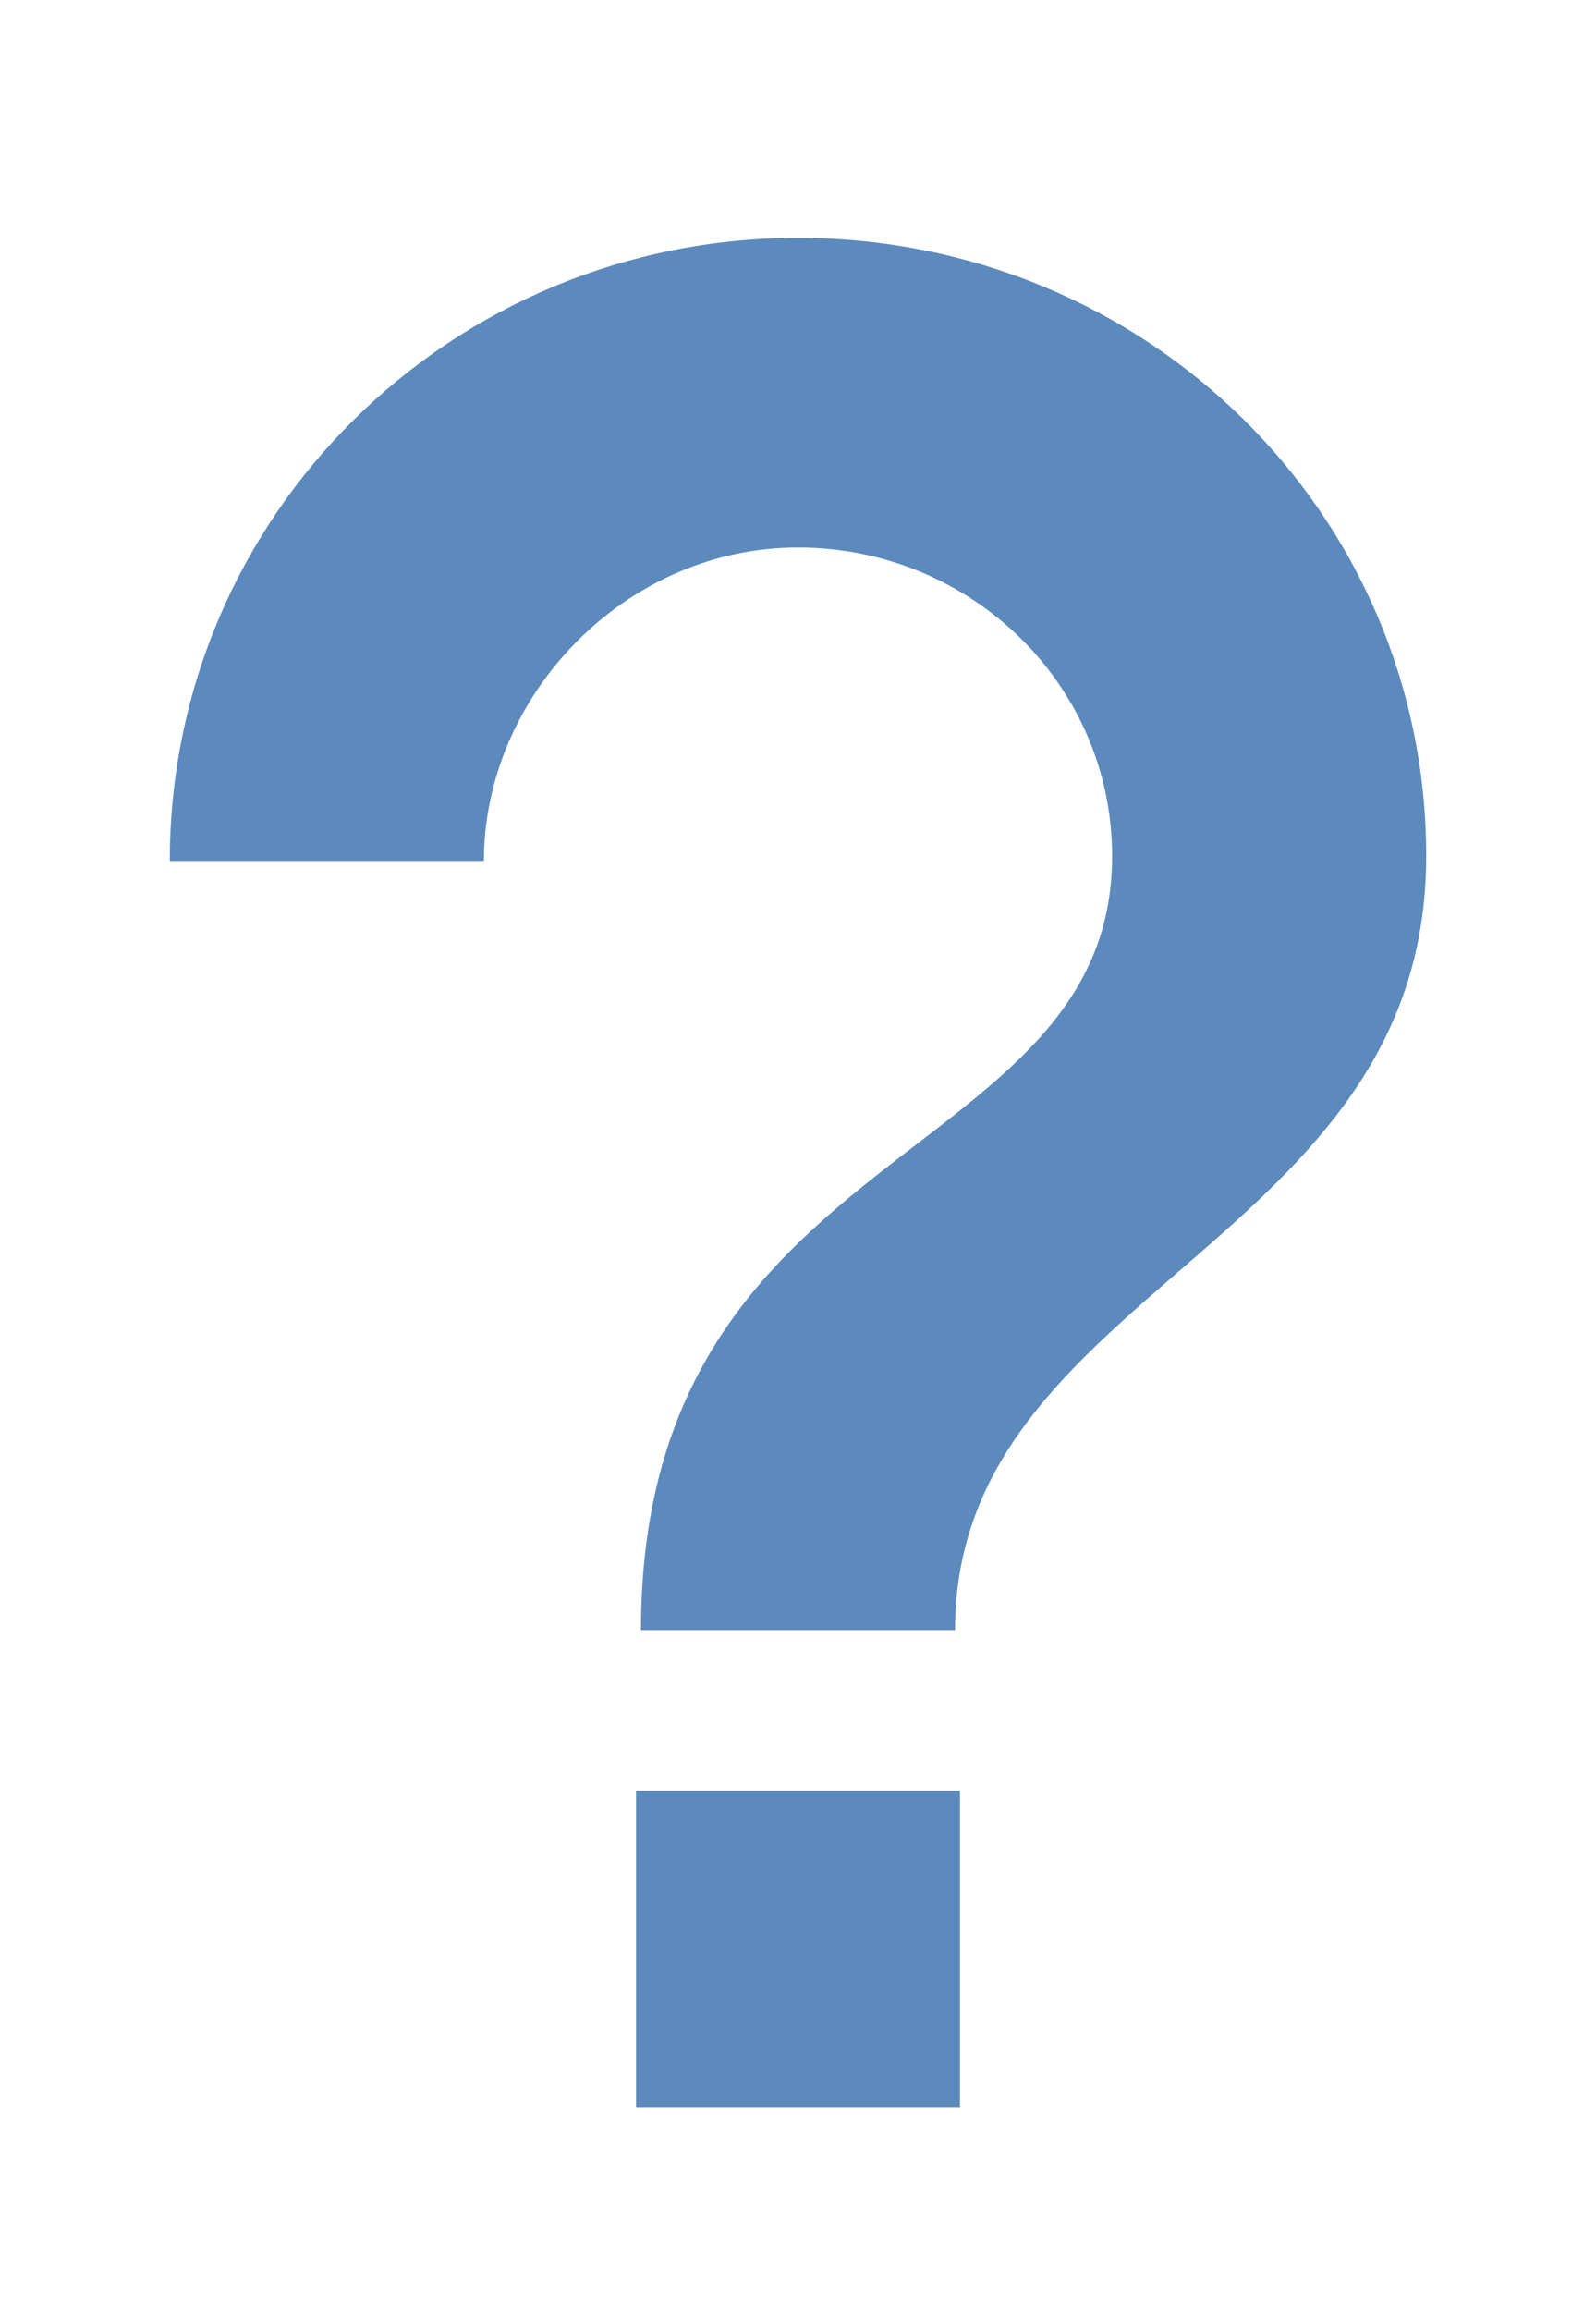 <svg width="47" height="68" xmlns="http://www.w3.org/2000/svg"><g id="Artboard" fill="none" fill-rule="evenodd"><g id="_ionicons_svg_md-help" transform="translate(5 7)" fill="#5C8ABD" fill-rule="nonzero"><path d="M23.27 55h-9.54v-9.31h9.54V55zm-.145-14.036h-9.25c0-14.467 13.875-13.622 13.875-22.774 0-5.042-4.163-9.08-9.25-9.08-5.088 0-9.25 4.354-9.25 9.223H0C0 8.164 8.282 0 18.5 0S37 8.078 37 18.19c0 11.444-13.875 12.747-13.875 22.774z" id="Shape"/></g></g></svg>
